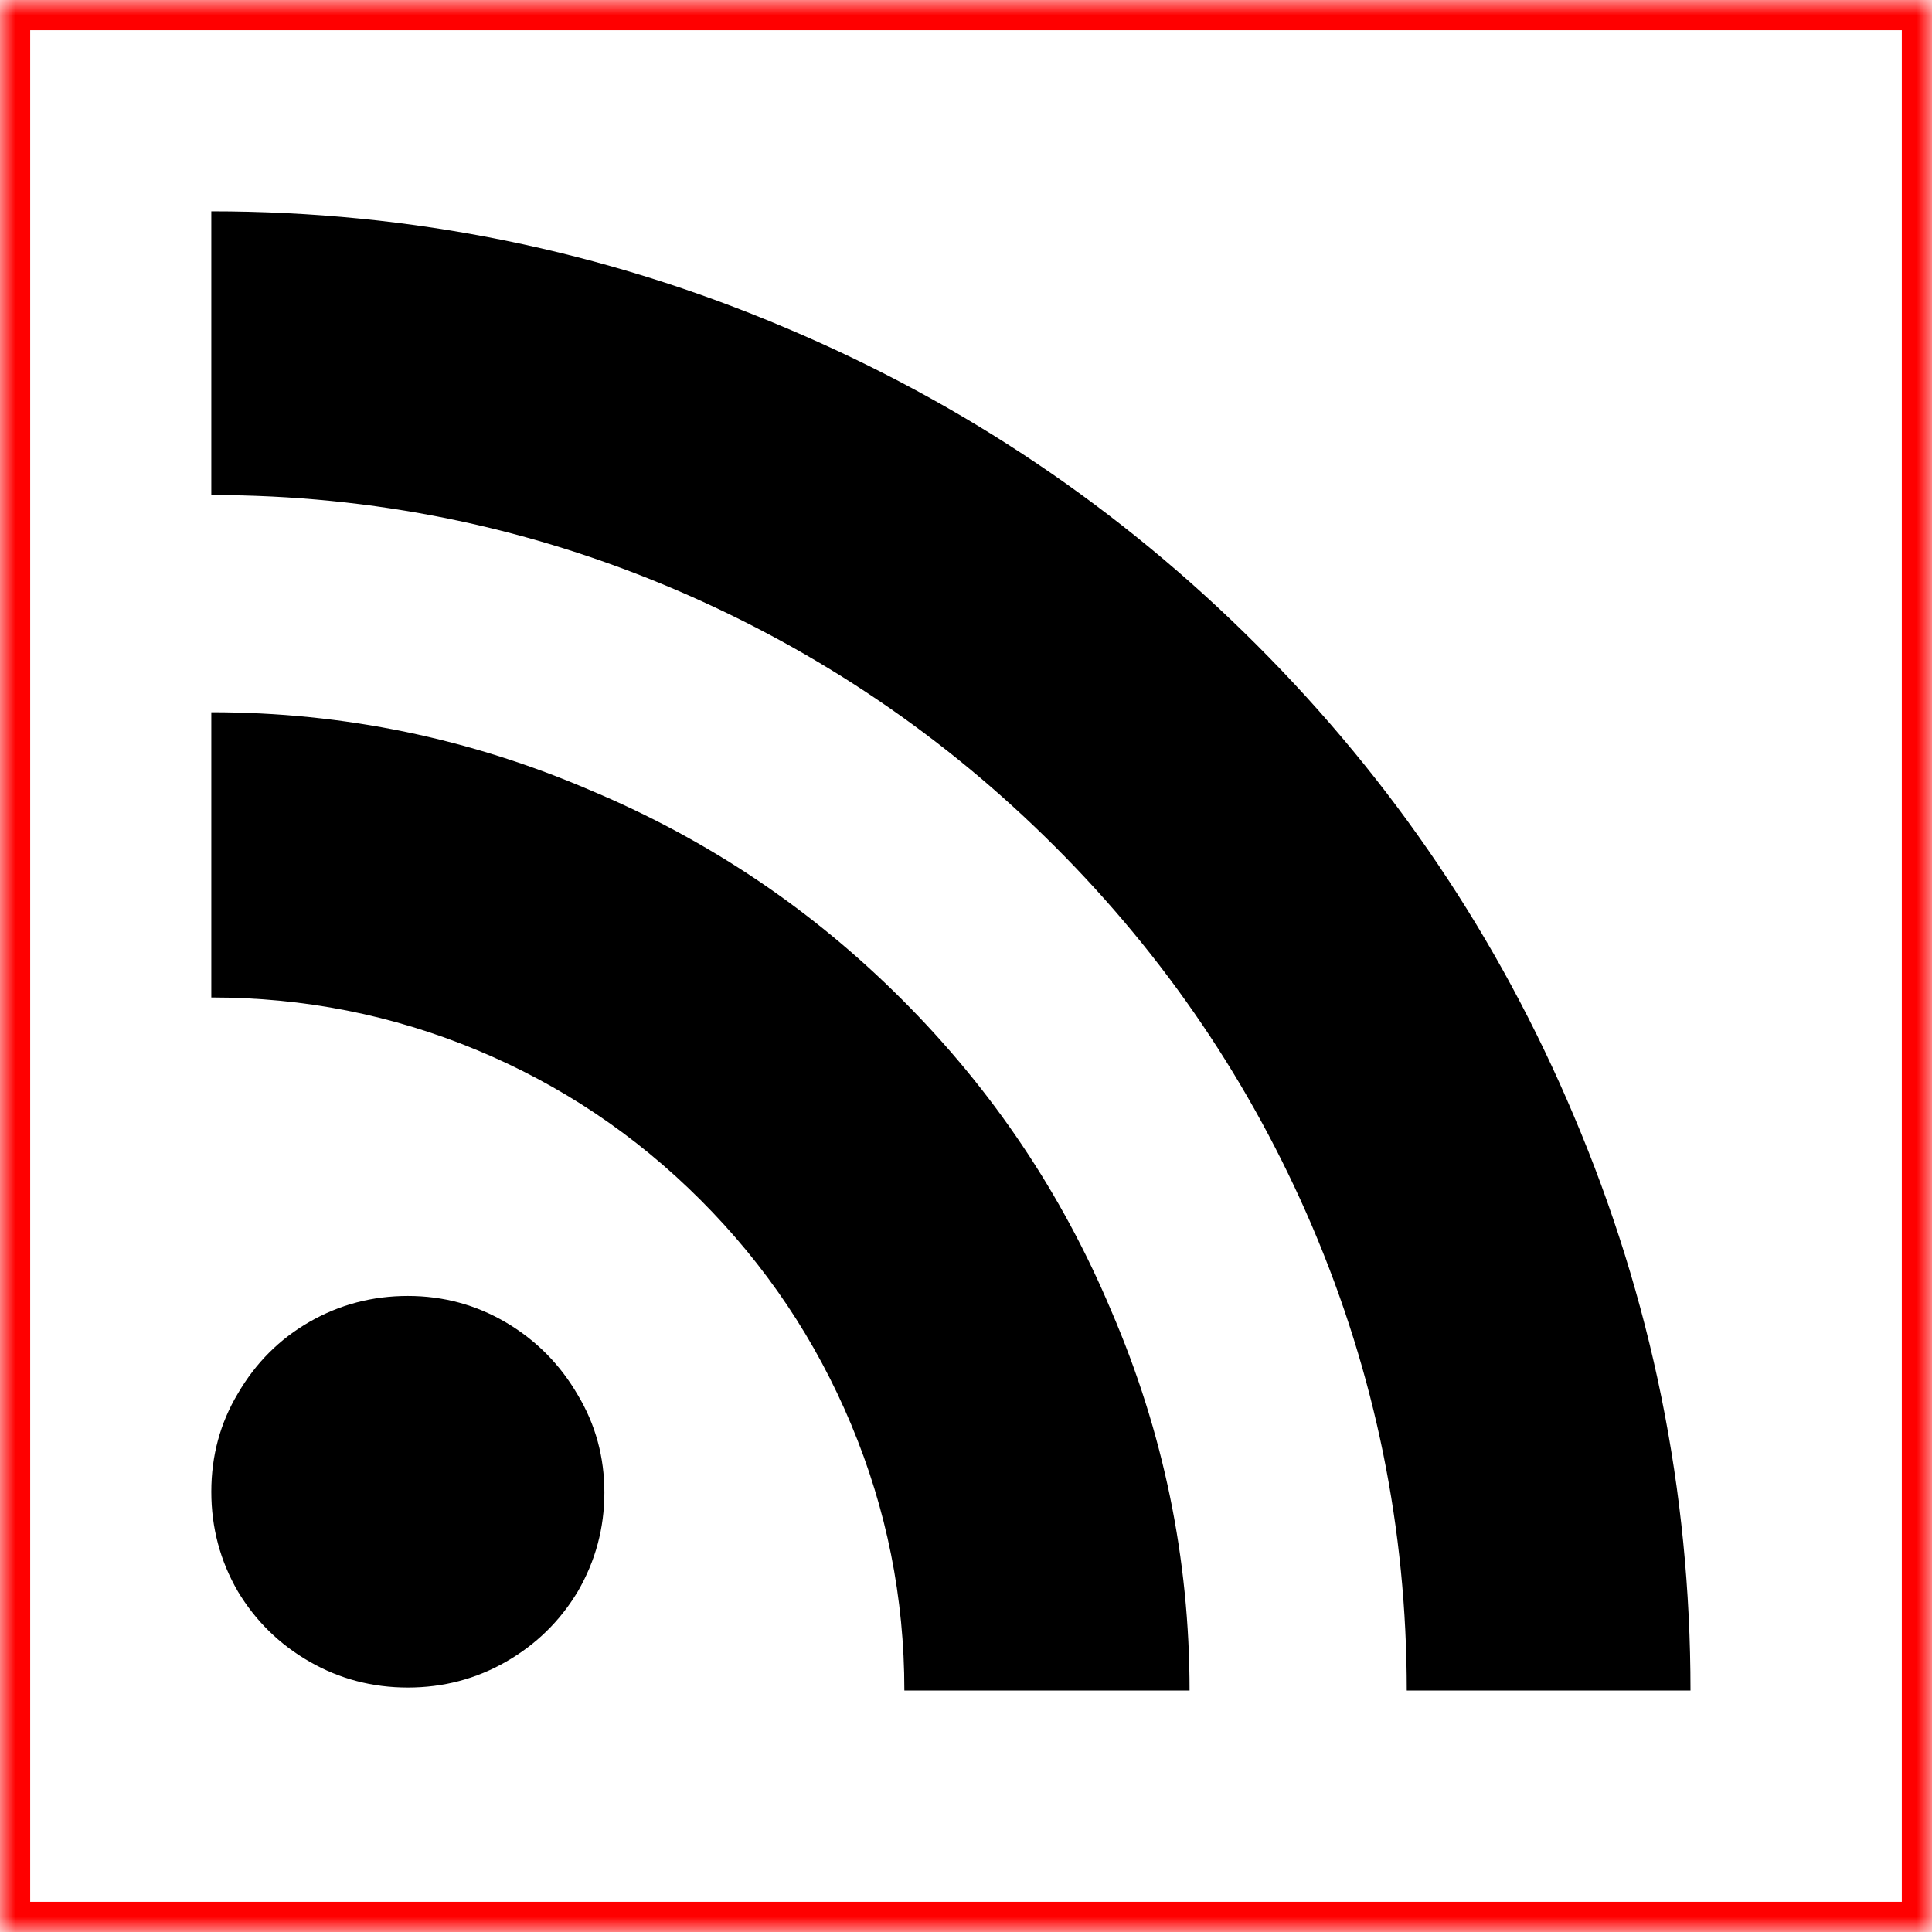 <?xml version="1.0" encoding="UTF-8" standalone="no"?>
<svg width="64px" height="64px" viewBox="0 0 64 64" version="1.1" xmlns="http://www.w3.org/2000/svg" xmlns:xlink="http://www.w3.org/1999/xlink">
    <!-- Generator: Sketch 41 (35326) - http://www.bohemiancoding.com/sketch -->
    <title>icon-rss</title>
    <desc>Created with Sketch.</desc>
    <defs>
        <rect id="path-1" x="0" y="0" width="64" height="64"></rect>
        <mask id="mask-2" maskContentUnits="userSpaceOnUse" maskUnits="objectBoundingBox" x="0" y="0" width="64" height="64" fill="white">
            <use xlink:href="#path-1"></use>
        </mask>
    </defs>
    <g id="Page-1" stroke="none" stroke-width="1" fill="none" fill-rule="evenodd">
        <g id="rhs-icons" transform="translate(-539, -26)">
            <g id="icon-rss" transform="translate(539, 26)">
                <g id="Box" stroke="#FF0000" stroke-width="2">
                    <use id="Rectangle-path" mask="url(#mask-2)" xlink:href="#path-1"></use>
                </g>
                <path d="M13.51,42.93 C12.336,42.93 11.251,43.216 10.255,43.787 C9.26,44.358 8.469,45.149 7.881,46.161 C7.294,47.14 7,48.225 7,49.416 C7,50.607 7.294,51.709 7.881,52.72 C8.469,53.699 9.26,54.474 10.255,55.045 C11.251,55.617 12.336,55.902 13.51,55.902 C14.685,55.902 15.77,55.617 16.766,55.045 C17.761,54.474 18.552,53.699 19.14,52.72 C19.727,51.709 20.021,50.615 20.021,49.441 C20.021,48.266 19.727,47.189 19.14,46.21 C18.552,45.198 17.761,44.399 16.766,43.811 C15.77,43.224 14.685,42.93 13.51,42.93 L13.51,42.93 Z M7,23.594 L7,33.042 C10.068,33.042 12.997,33.621 15.787,34.78 C18.577,35.938 21.049,37.594 23.203,39.748 C25.357,41.902 27.021,44.382 28.196,47.189 C29.371,49.995 29.958,52.932 29.958,56 L39.406,56 C39.406,51.627 38.541,47.434 36.811,43.42 C35.179,39.536 32.871,36.101 29.885,33.115 C26.899,30.129 23.464,27.821 19.58,26.189 C15.566,24.459 11.373,23.594 7,23.594 L7,23.594 Z M7,7 L7,16.399 C12.352,16.399 17.476,17.443 22.371,19.531 C27.103,21.555 31.296,24.394 34.951,28.049 C38.606,31.704 41.445,35.897 43.469,40.629 C45.557,45.524 46.601,50.648 46.601,56 L56,56 C56,49.375 54.711,43.028 52.133,36.958 C49.653,31.084 46.153,25.887 41.633,21.367 C37.113,16.847 31.916,13.347 26.042,10.867 C19.972,8.289 13.625,7 7,7 Z" id="rss" fill="#000000"></path>
            </g>
        </g>
    </g>
</svg>